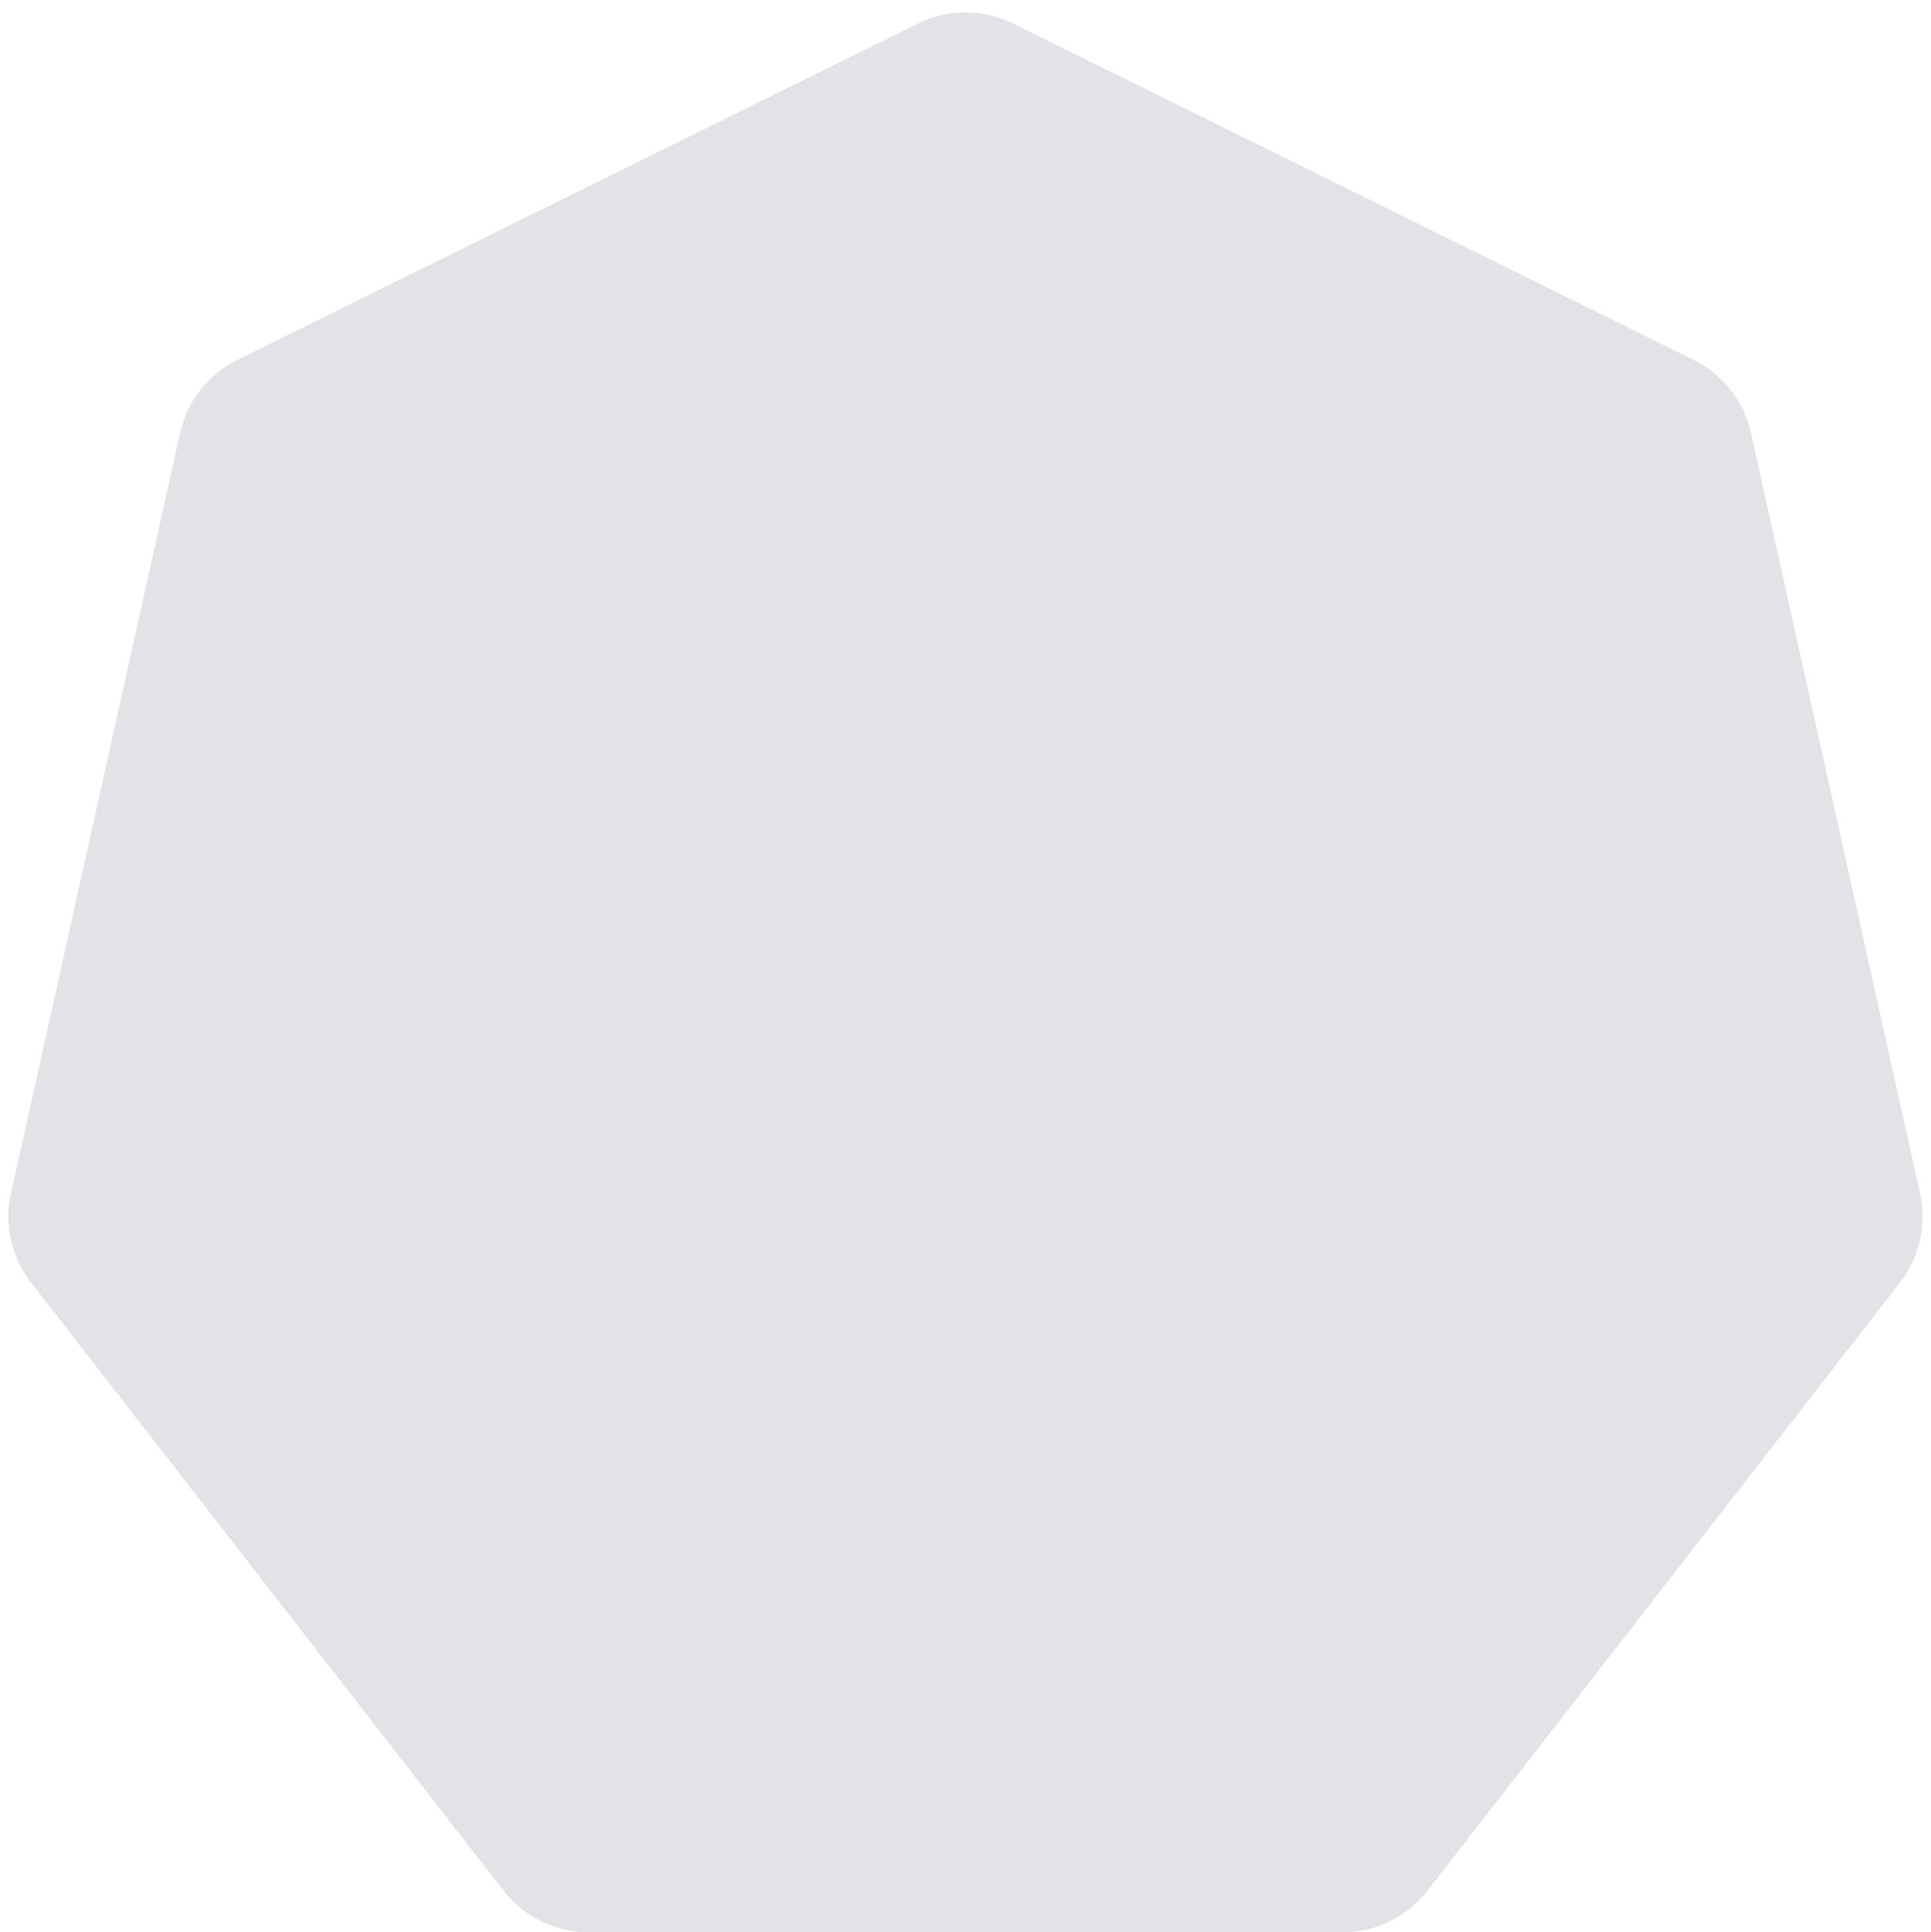 <svg xmlns="http://www.w3.org/2000/svg" width="898" height="898.475" viewBox="0 0 898 898.475">
  <path id="polygon-photo-bg" d="M426.847,10.949a50,50,0,0,1,44.306,0l316.459,156.4a50,50,0,0,1,26.654,33.97l78.627,353.533a50,50,0,0,1-9.326,41.534L663.837,879.154a50,50,0,0,1-39.481,19.32H273.644a50,50,0,0,1-39.481-19.32L14.433,596.386a50,50,0,0,1-9.326-41.534L83.733,201.319a50,50,0,0,1,26.654-33.97Z" fill="#e2e3e7"/>
</svg>
